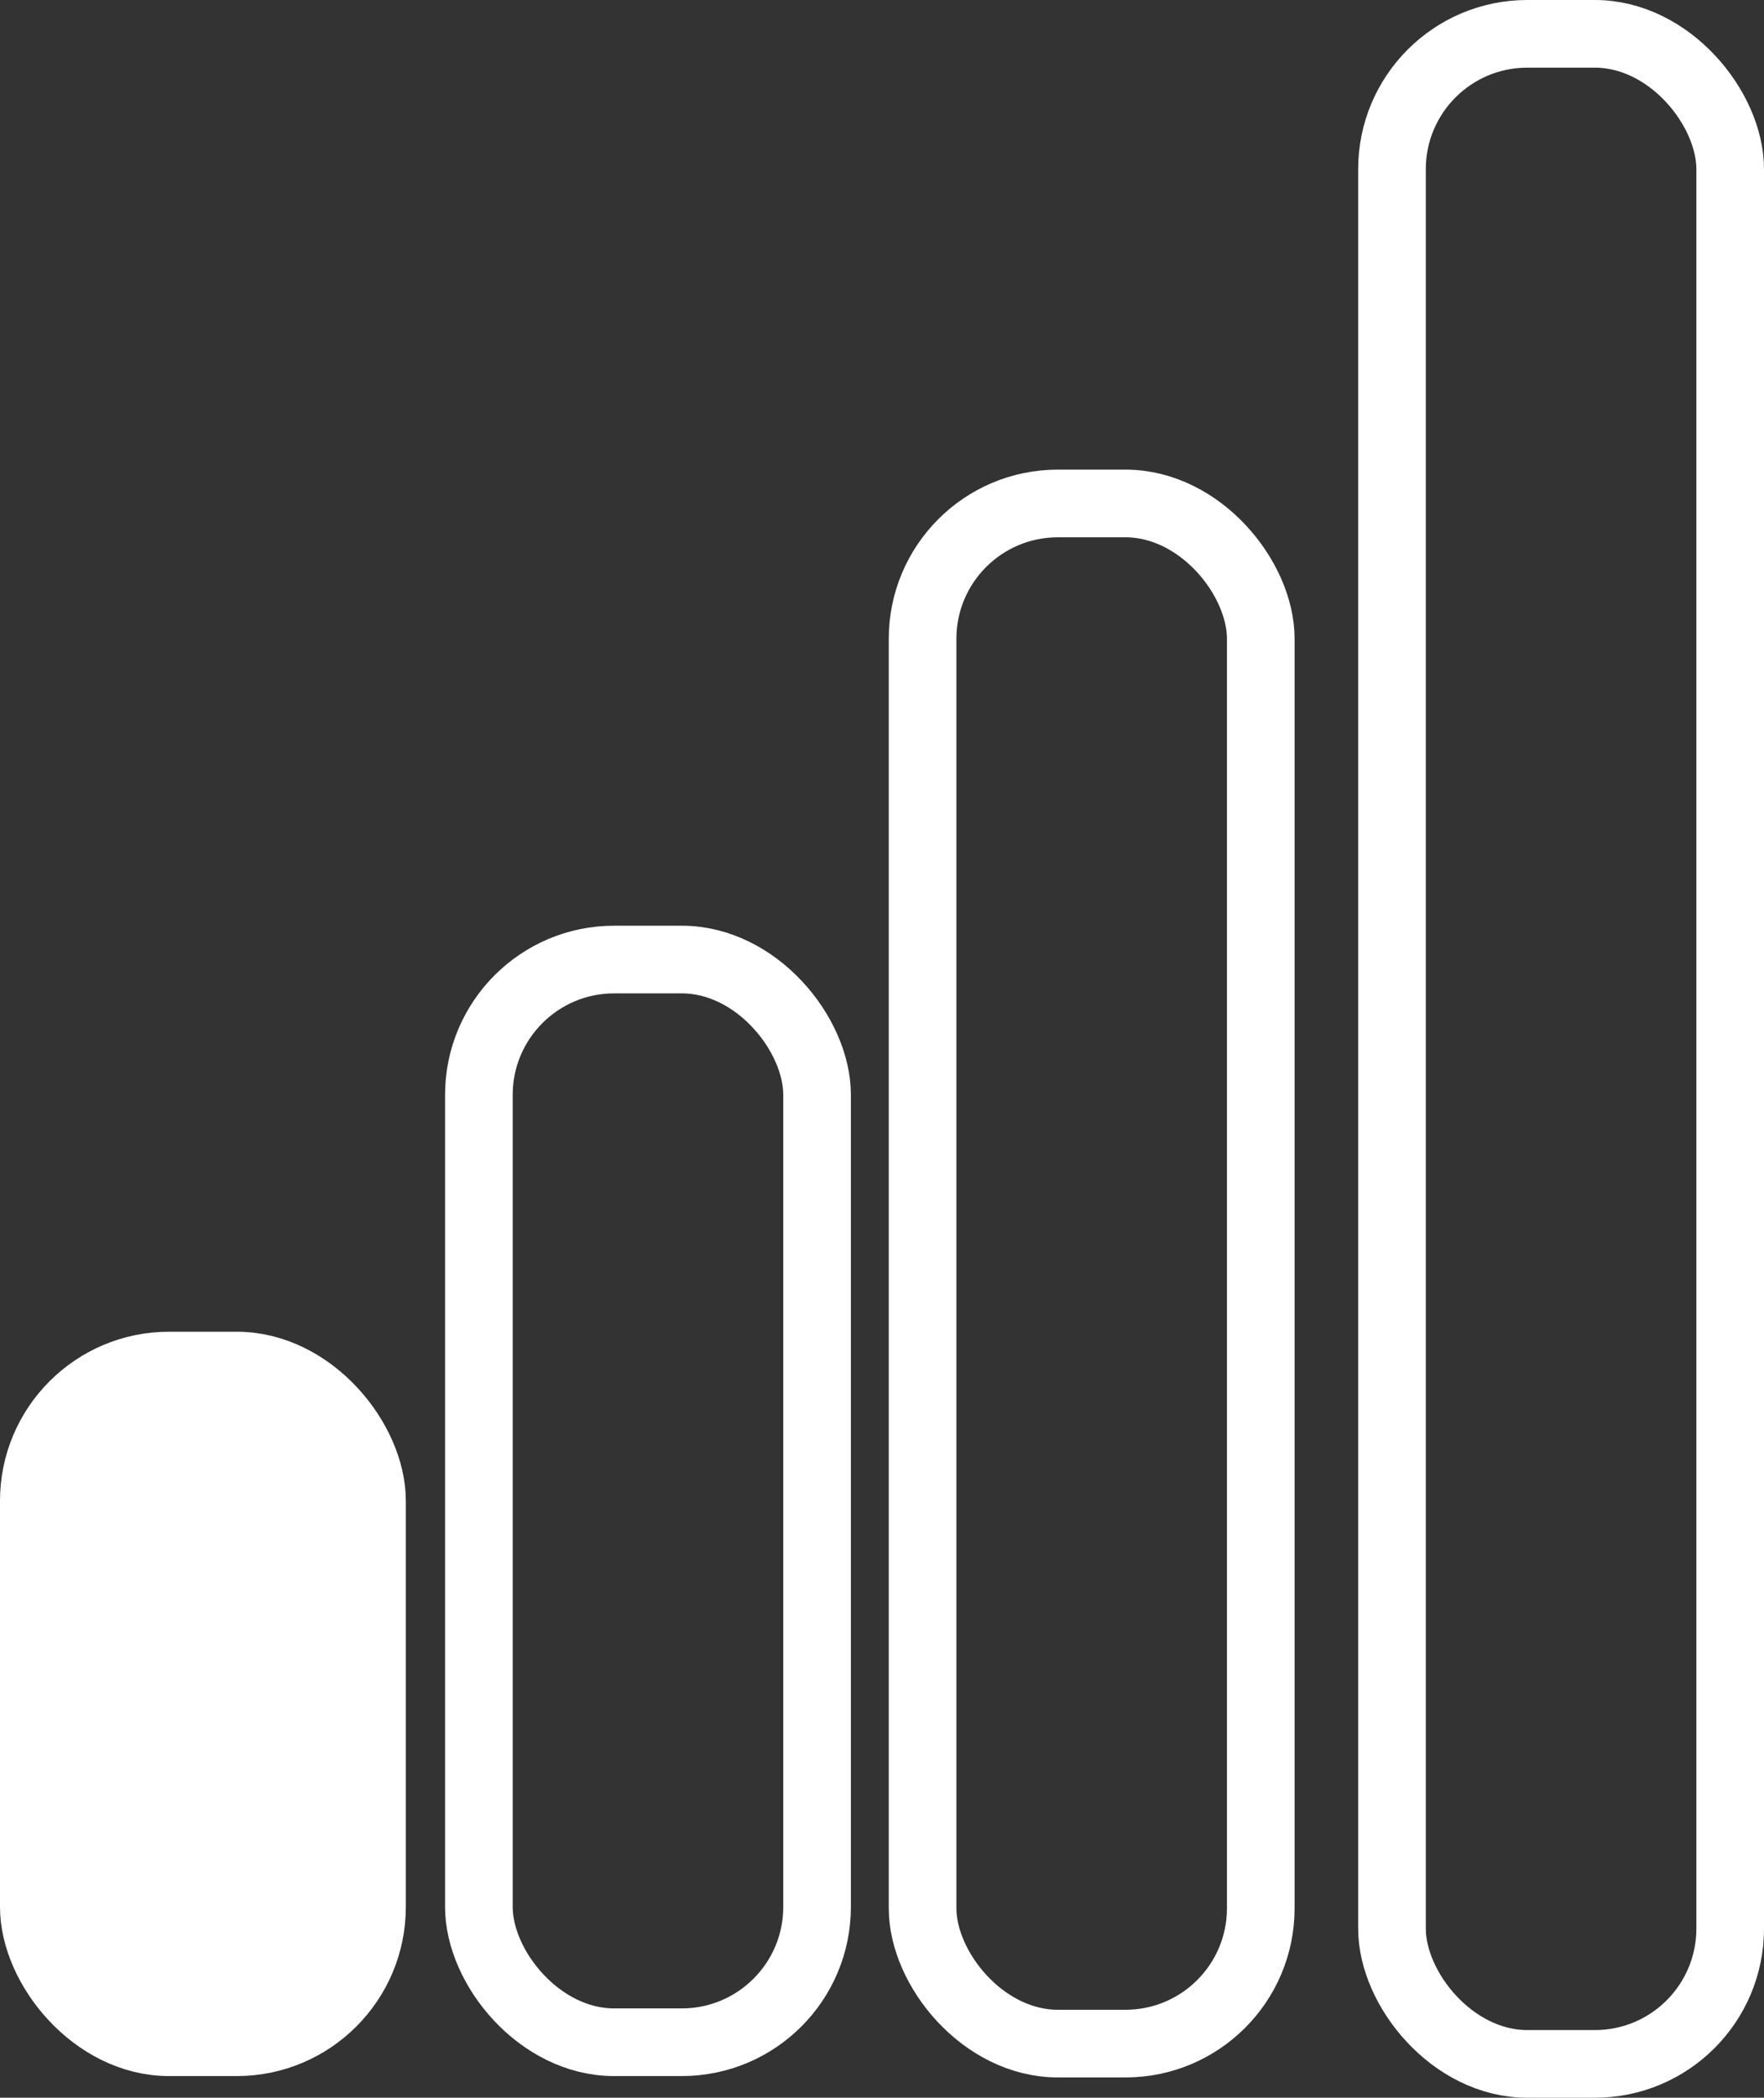 <svg xmlns="http://www.w3.org/2000/svg" width="13.04" height="15.5" viewBox="0 0 13.04 15.5"><rect x="0" y="0" width="13.04" height="15.5" fill="#333333" stroke="none"/><rect x="10.29" y="0.25" width="2.5" height="15" rx="1" transform="translate(23.08 15.5) rotate(-180)" fill="none" stroke="#fff" stroke-linecap="round" stroke-miterlimit="10" stroke-width="0.5"/><rect x="6.83" y="3.72" width="2.5" height="11.38" rx="1" transform="translate(16.15 18.82) rotate(-180)" fill="none" stroke="#fff" stroke-linecap="round" stroke-miterlimit="10" stroke-width="0.5"/><rect x="3.54" y="7.1" width="2.5" height="8" rx="1" transform="translate(9.58 22.19) rotate(-180)" fill="none" stroke="#fff" stroke-linecap="round" stroke-miterlimit="10" stroke-width="0.5"/><rect x="0.25" y="10.1" width="2.5" height="5" rx="1" transform="translate(3 25.19) rotate(-180)" fill="#fff" stroke="#fff" stroke-linecap="round" stroke-miterlimit="10" stroke-width="0.5"/></svg>
